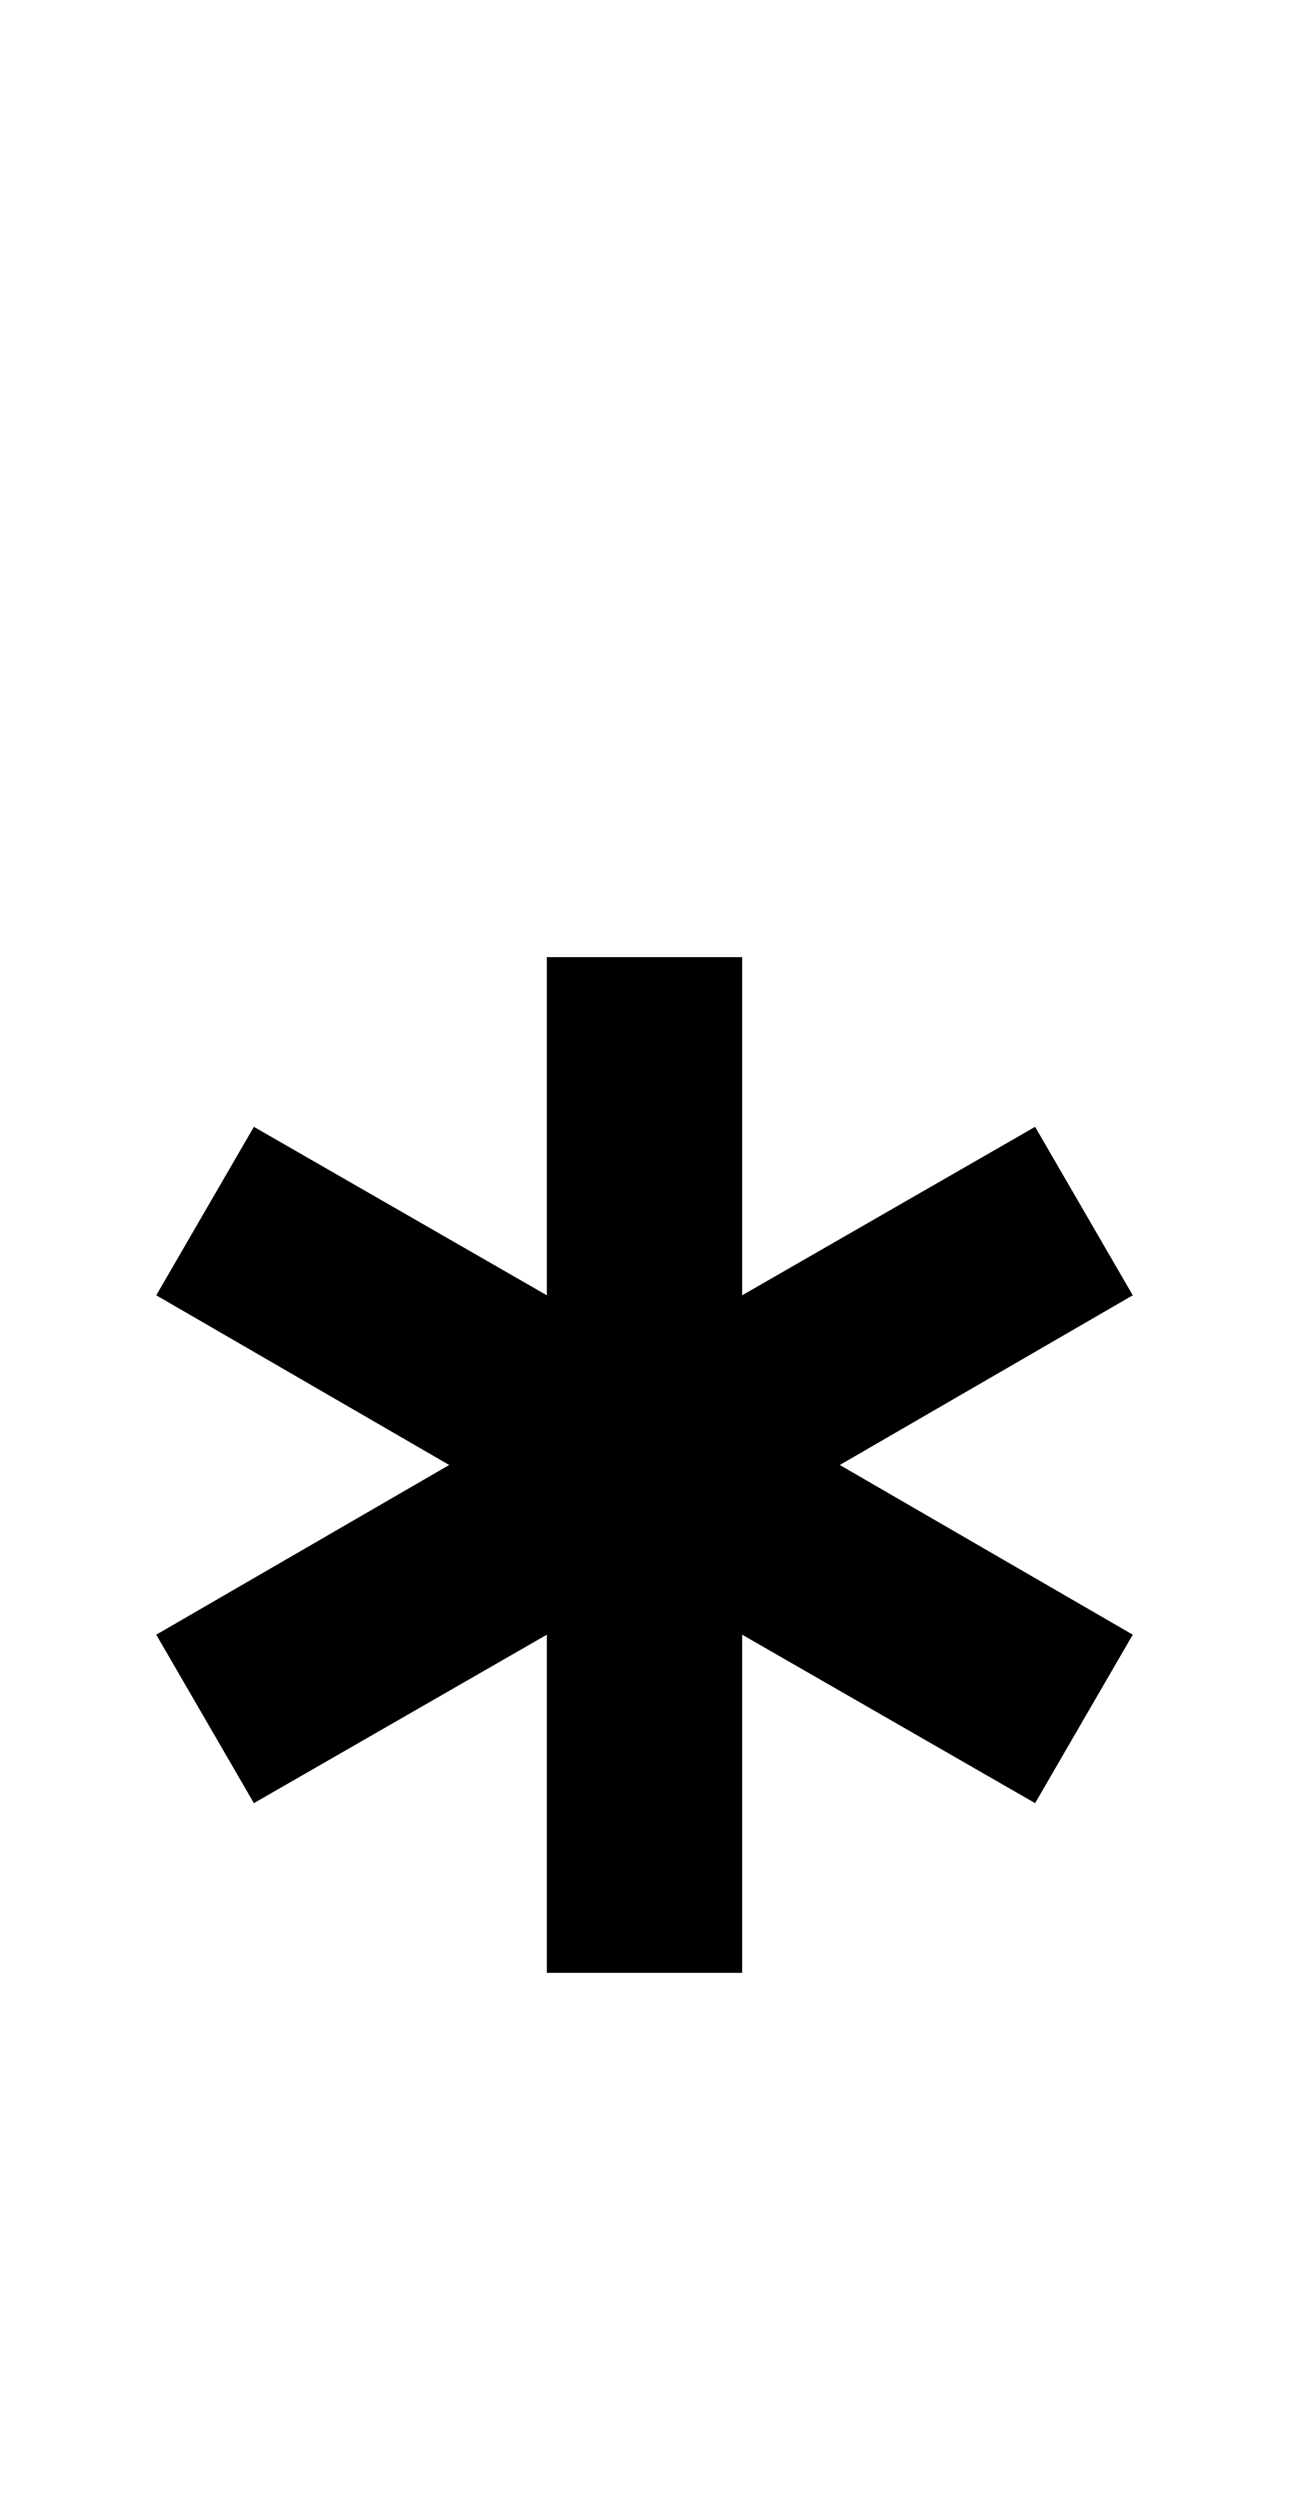 <svg xmlns="http://www.w3.org/2000/svg" viewBox="0 0 1056 2048"><path d="m928 1061-80-138-240 138V784H448v277L208 923l-80 138 240 139-240 139 80 138 240-138v277h160v-277l240 138 80-138-240-139 240-139z"/></svg>